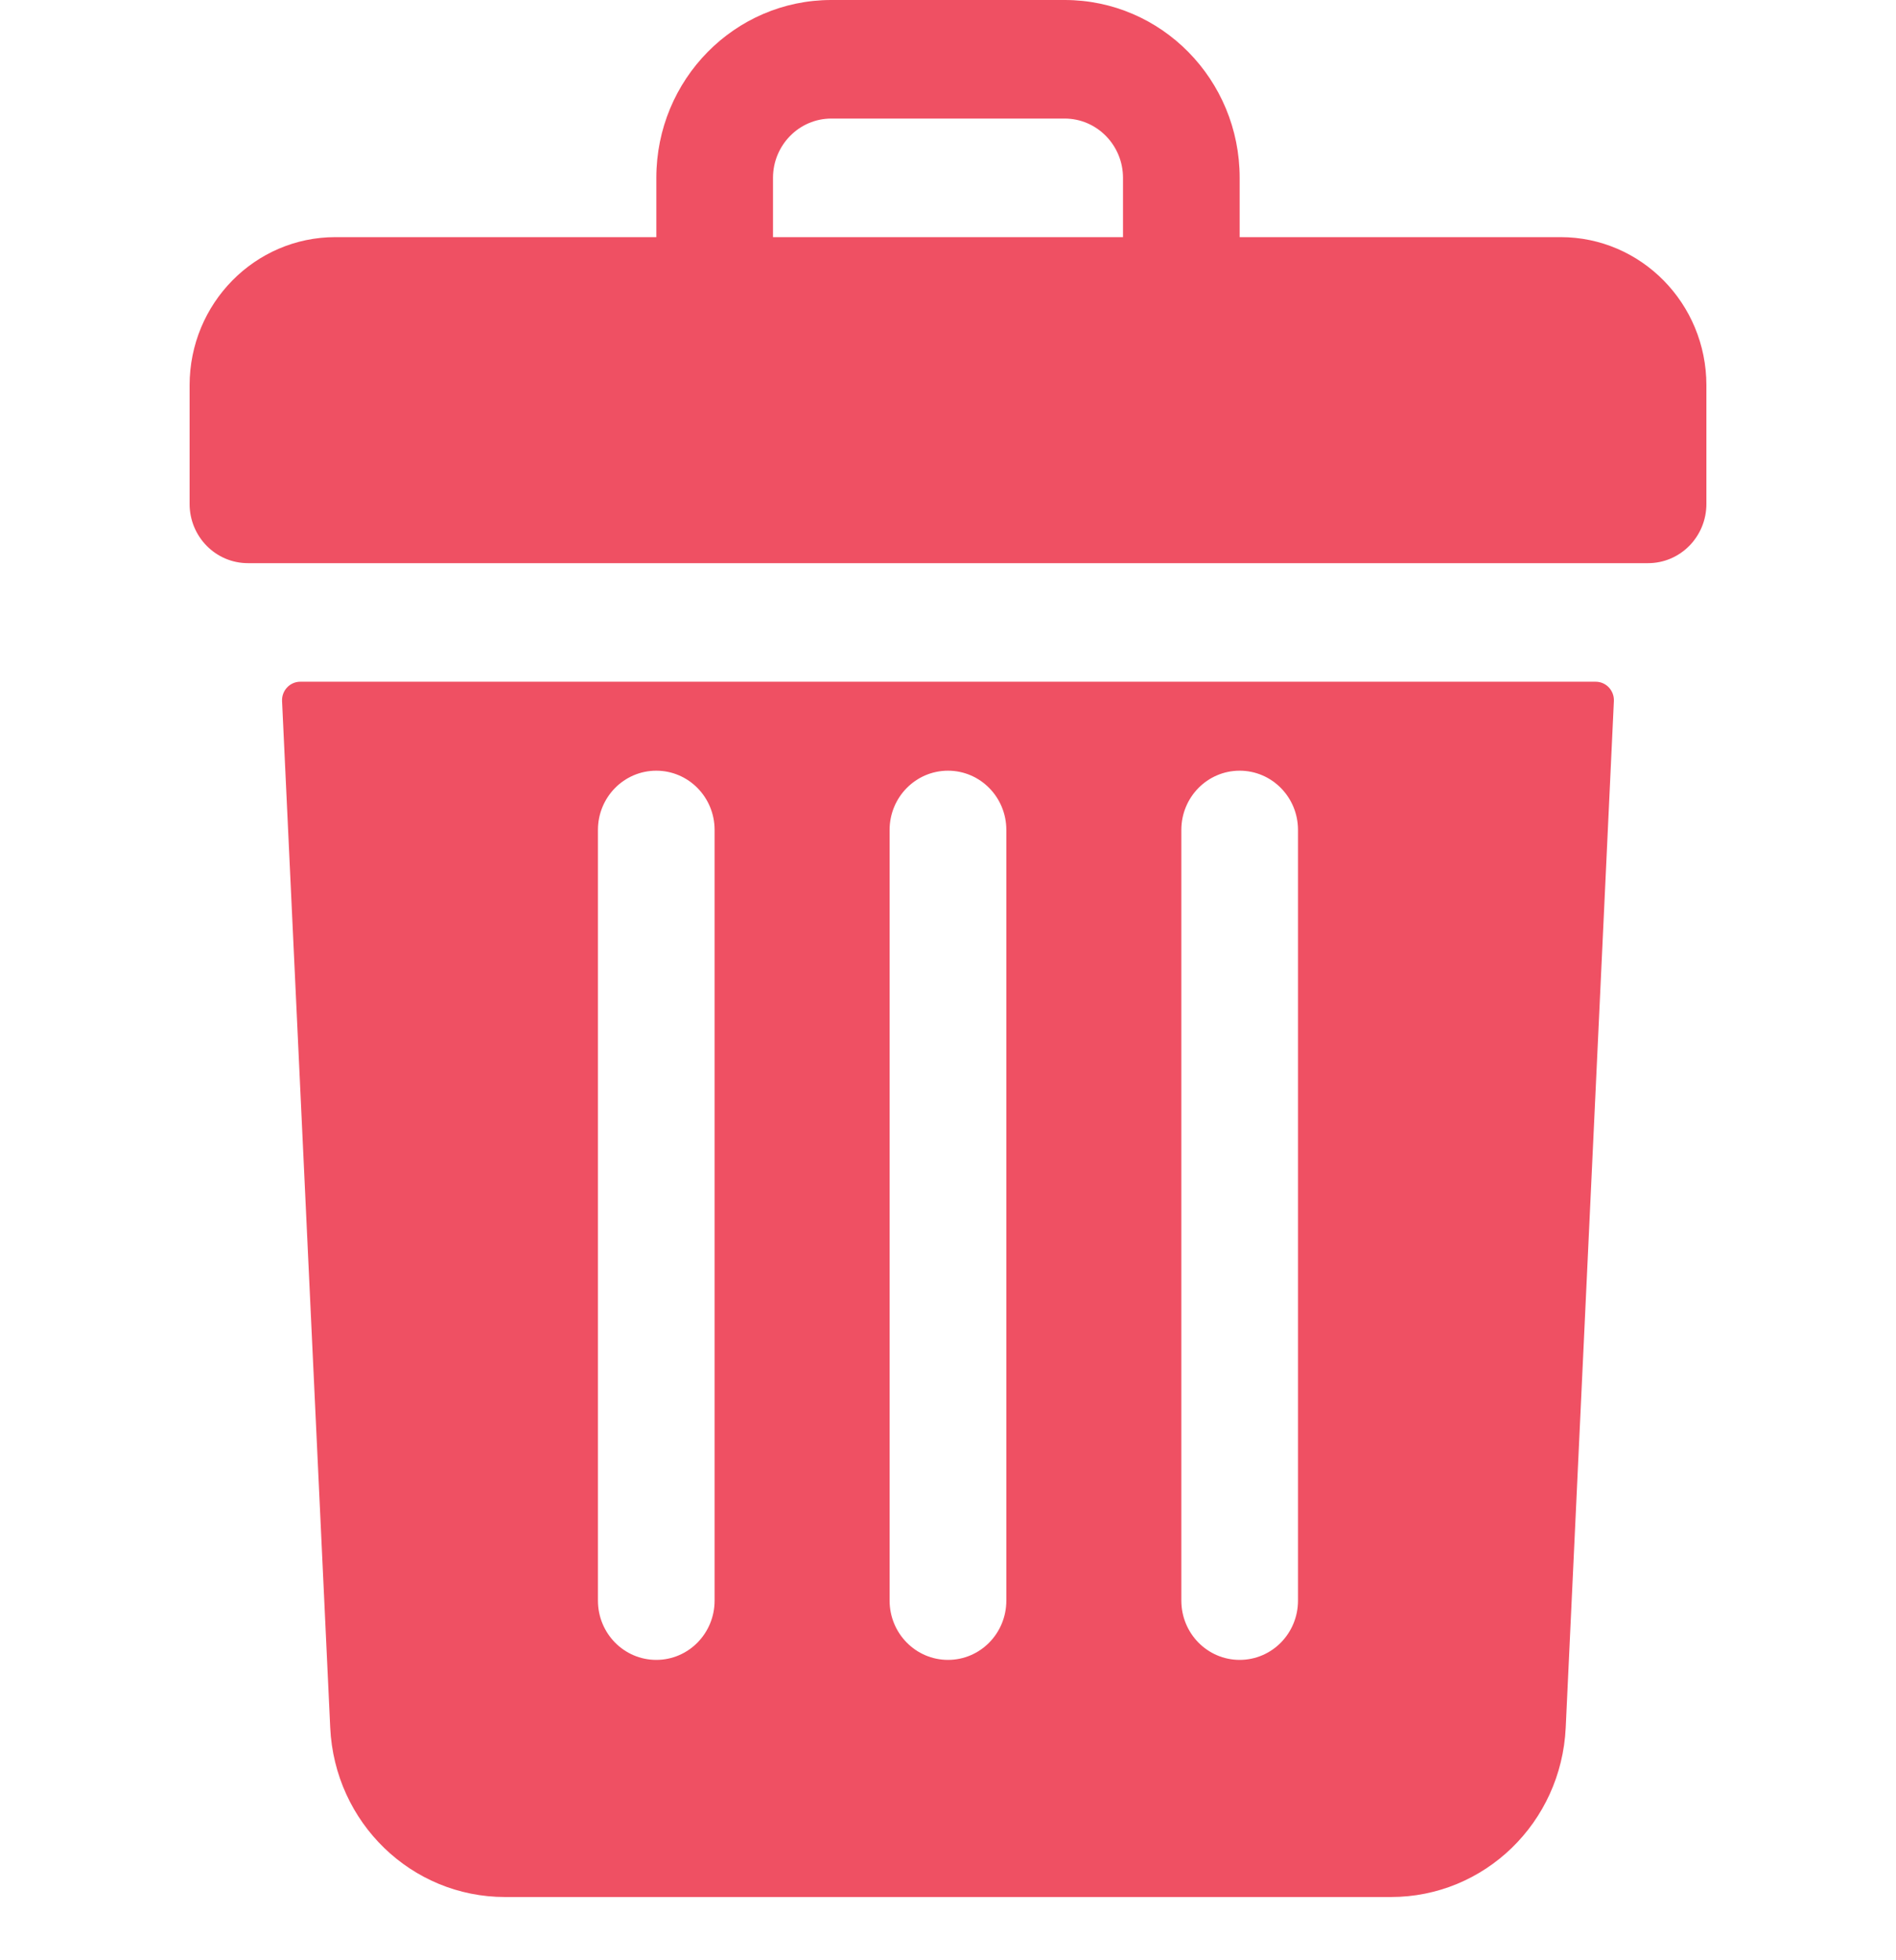 <svg width="30" height="31" viewBox="0 0 30 31" fill="none" xmlns="http://www.w3.org/2000/svg">
<path d="M24.692 3.75H19.615V2.812C19.615 1.259 18.376 0 16.846 0H13.154C11.624 0 10.385 1.259 10.385 2.812V3.75H5.308C4.033 3.75 3 4.799 3 6.094V7.969C3 8.487 3.413 8.906 3.923 8.906H26.077C26.587 8.906 27 8.487 27 7.969V6.094C27 4.799 25.967 3.75 24.692 3.75ZM12.231 2.812C12.231 2.296 12.645 1.875 13.154 1.875H16.846C17.355 1.875 17.769 2.296 17.769 2.812V3.75H12.231V2.812Z" fill="#EF5063"/>
<path d="M4.751 10.781C4.587 10.781 4.455 10.921 4.463 11.088L5.225 27.321C5.295 28.823 6.51 30 7.991 30H22.009C23.489 30 24.704 28.823 24.774 27.321L25.536 11.088C25.544 10.921 25.413 10.781 25.248 10.781H4.751ZM18.692 13.125C18.692 12.607 19.105 12.188 19.615 12.188C20.125 12.188 20.538 12.607 20.538 13.125V25.312C20.538 25.831 20.125 26.25 19.615 26.25C19.105 26.25 18.692 25.831 18.692 25.312V13.125ZM14.076 13.125C14.076 12.607 14.49 12.188 15 12.188C15.51 12.188 15.923 12.607 15.923 13.125V25.312C15.923 25.831 15.51 26.25 15 26.25C14.49 26.25 14.076 25.831 14.076 25.312V13.125ZM9.461 13.125C9.461 12.607 9.874 12.188 10.384 12.188C10.894 12.188 11.307 12.607 11.307 13.125V25.312C11.307 25.831 10.894 26.25 10.384 26.25C9.874 26.25 9.461 25.831 9.461 25.312V13.125Z" fill="#EF5063"/>
</svg>

